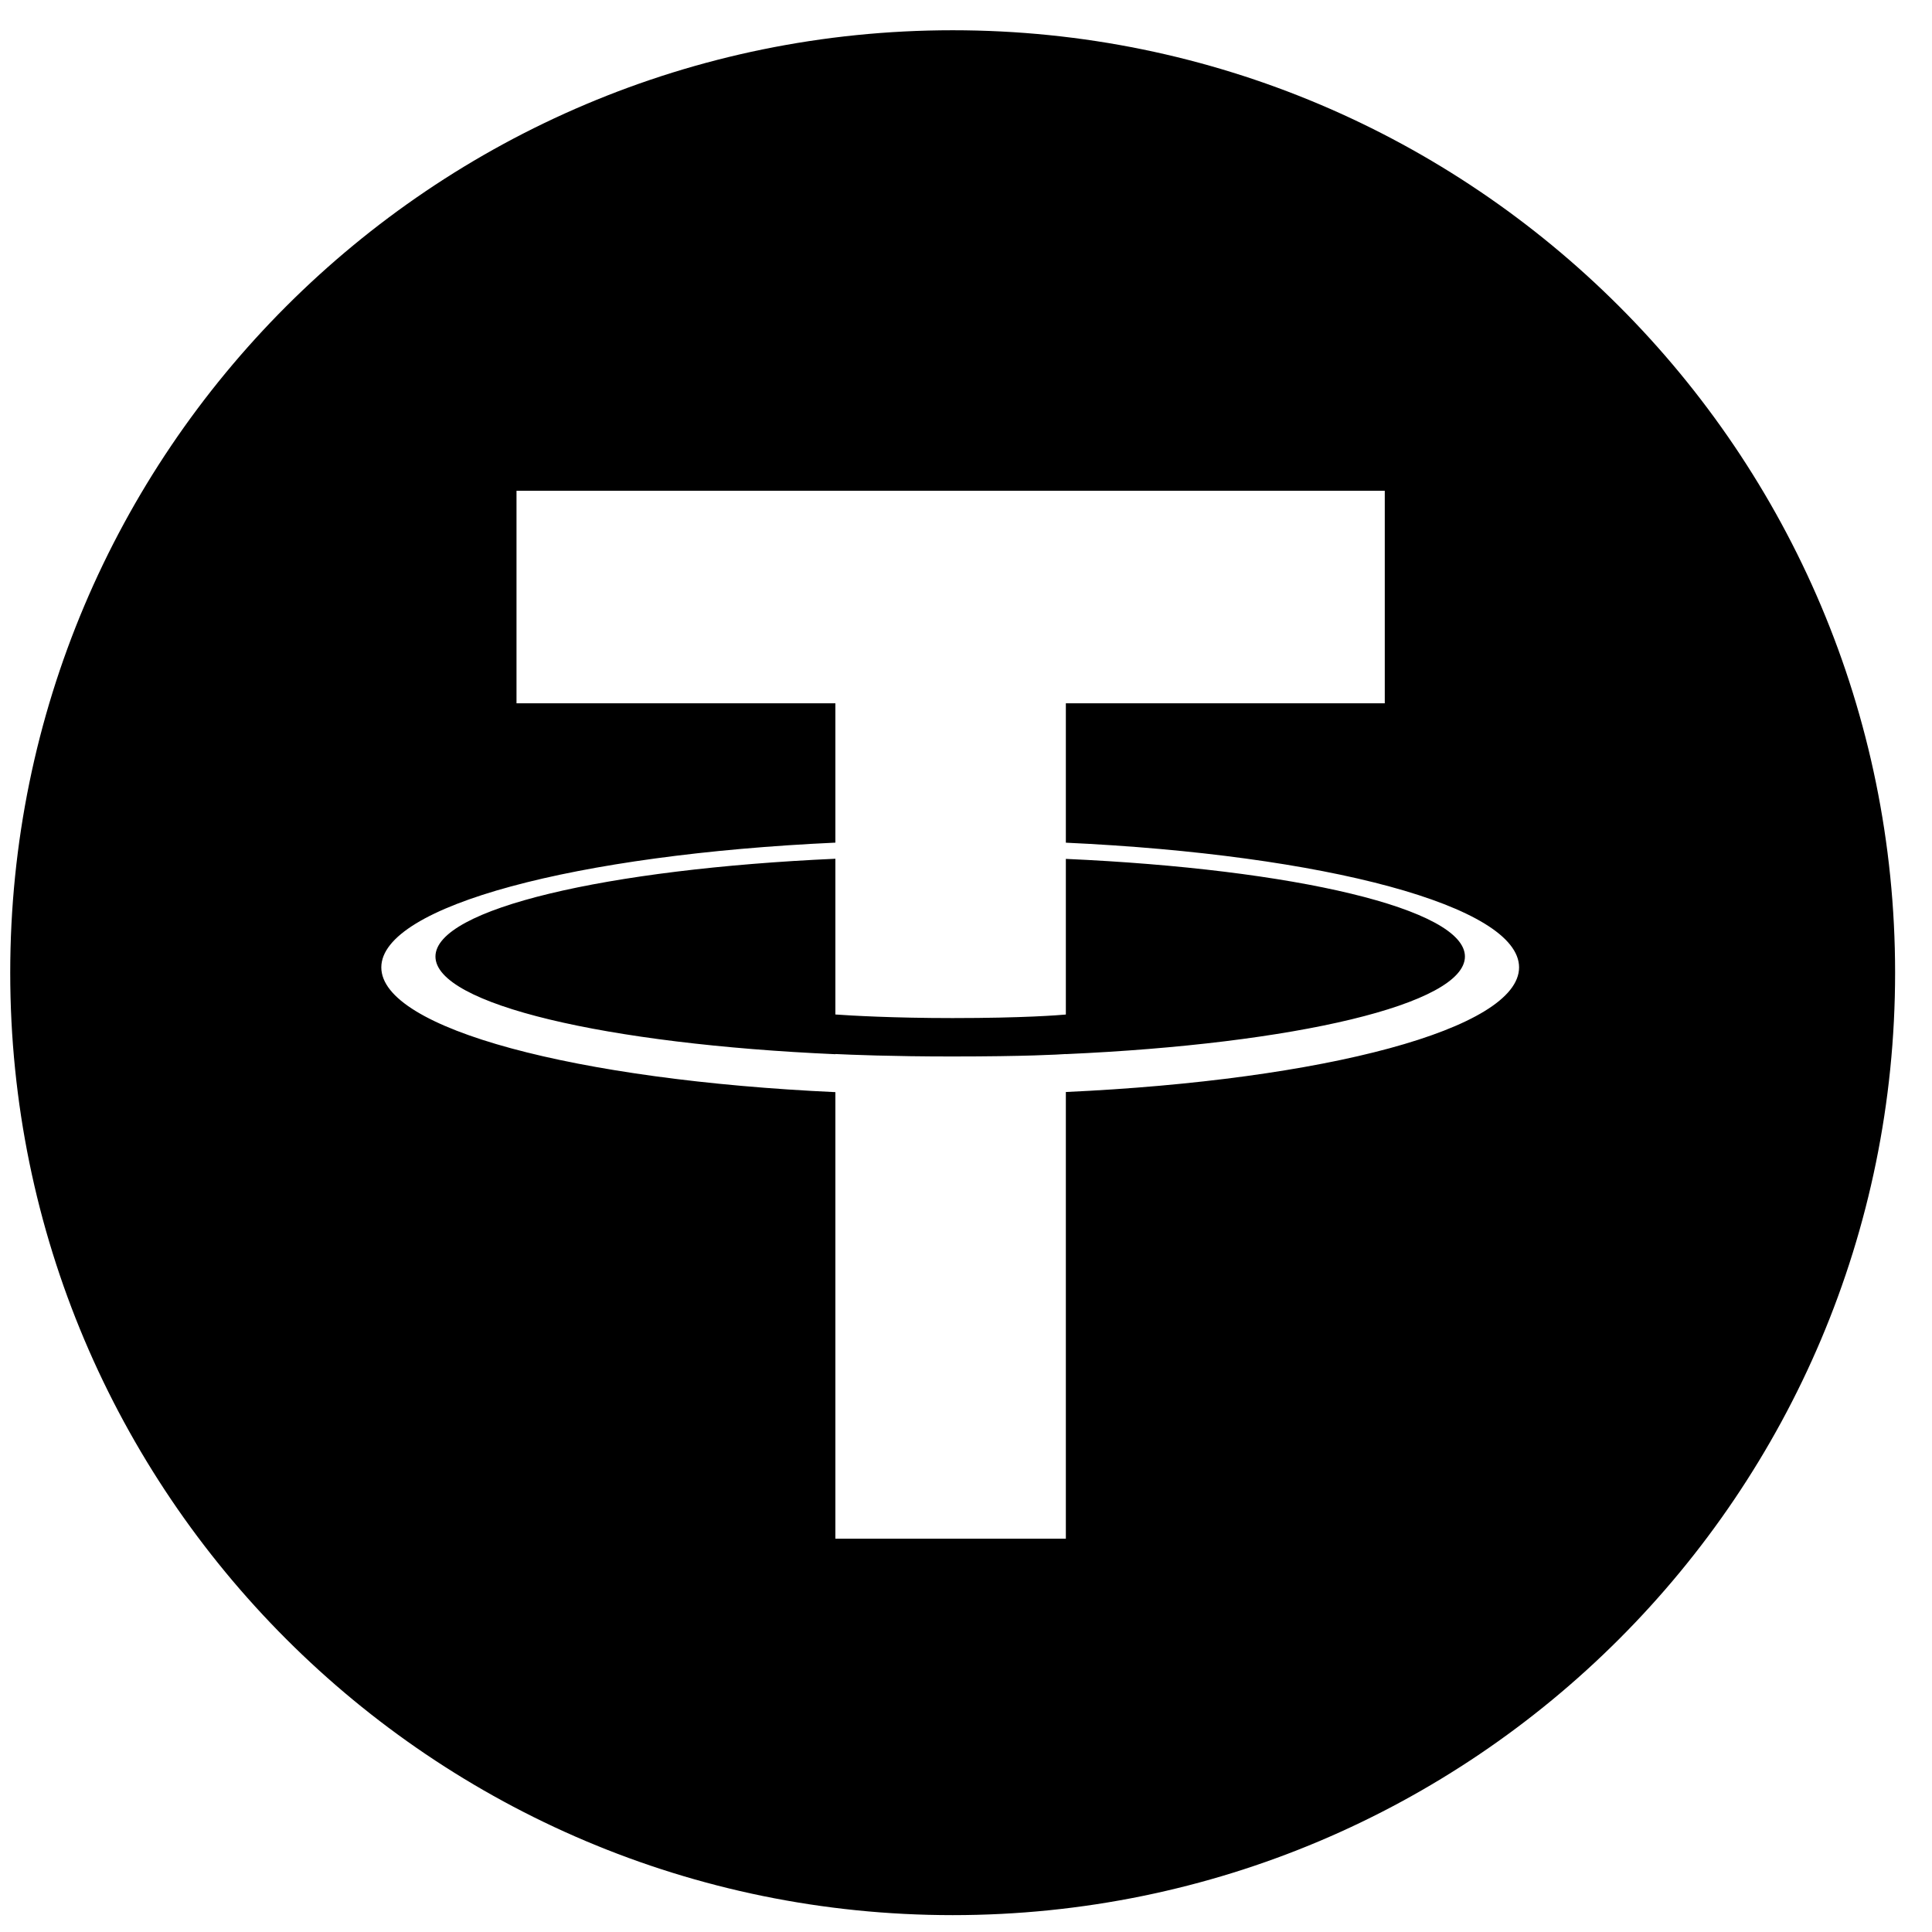 <svg width="41" height="41" viewBox="0 0 41 41" fill="none" xmlns="http://www.w3.org/2000/svg">
<g clip-path="url(#clip0_218_1139)">
<path fill-rule="evenodd" clip-rule="evenodd" d="M20.217 40.642C9.171 40.642 0.217 31.688 0.217 20.642C0.217 9.595 9.171 0.642 20.217 0.642C31.263 0.642 40.217 9.595 40.217 20.642C40.217 31.688 31.263 40.642 20.217 40.642ZM22.619 17.883V14.925H29.387V10.415H10.961V14.925H17.728V17.882C12.228 18.134 8.092 19.224 8.092 20.529C8.092 21.834 12.228 22.923 17.728 23.177V32.654H22.619V23.174C28.111 22.922 32.237 21.833 32.237 20.529C32.237 19.225 28.111 18.137 22.619 17.883ZM22.619 22.37V22.368C22.482 22.378 21.773 22.42 20.192 22.42C18.93 22.42 18.041 22.383 17.728 22.368V22.372C12.868 22.158 9.241 21.312 9.241 20.299C9.241 19.288 12.868 18.442 17.728 18.224V21.529C18.046 21.552 18.956 21.605 20.213 21.605C21.722 21.605 22.478 21.543 22.619 21.53V18.227C27.47 18.443 31.088 19.289 31.088 20.299C31.088 21.312 27.47 22.155 22.619 22.37Z" fill="black"/>
</g>
<defs>
<clipPath id="clip0_218_1139">
<rect width="40" height="40" fill="white" transform="translate(0.217 0.642)"/>
</clipPath>
</defs>
</svg>
